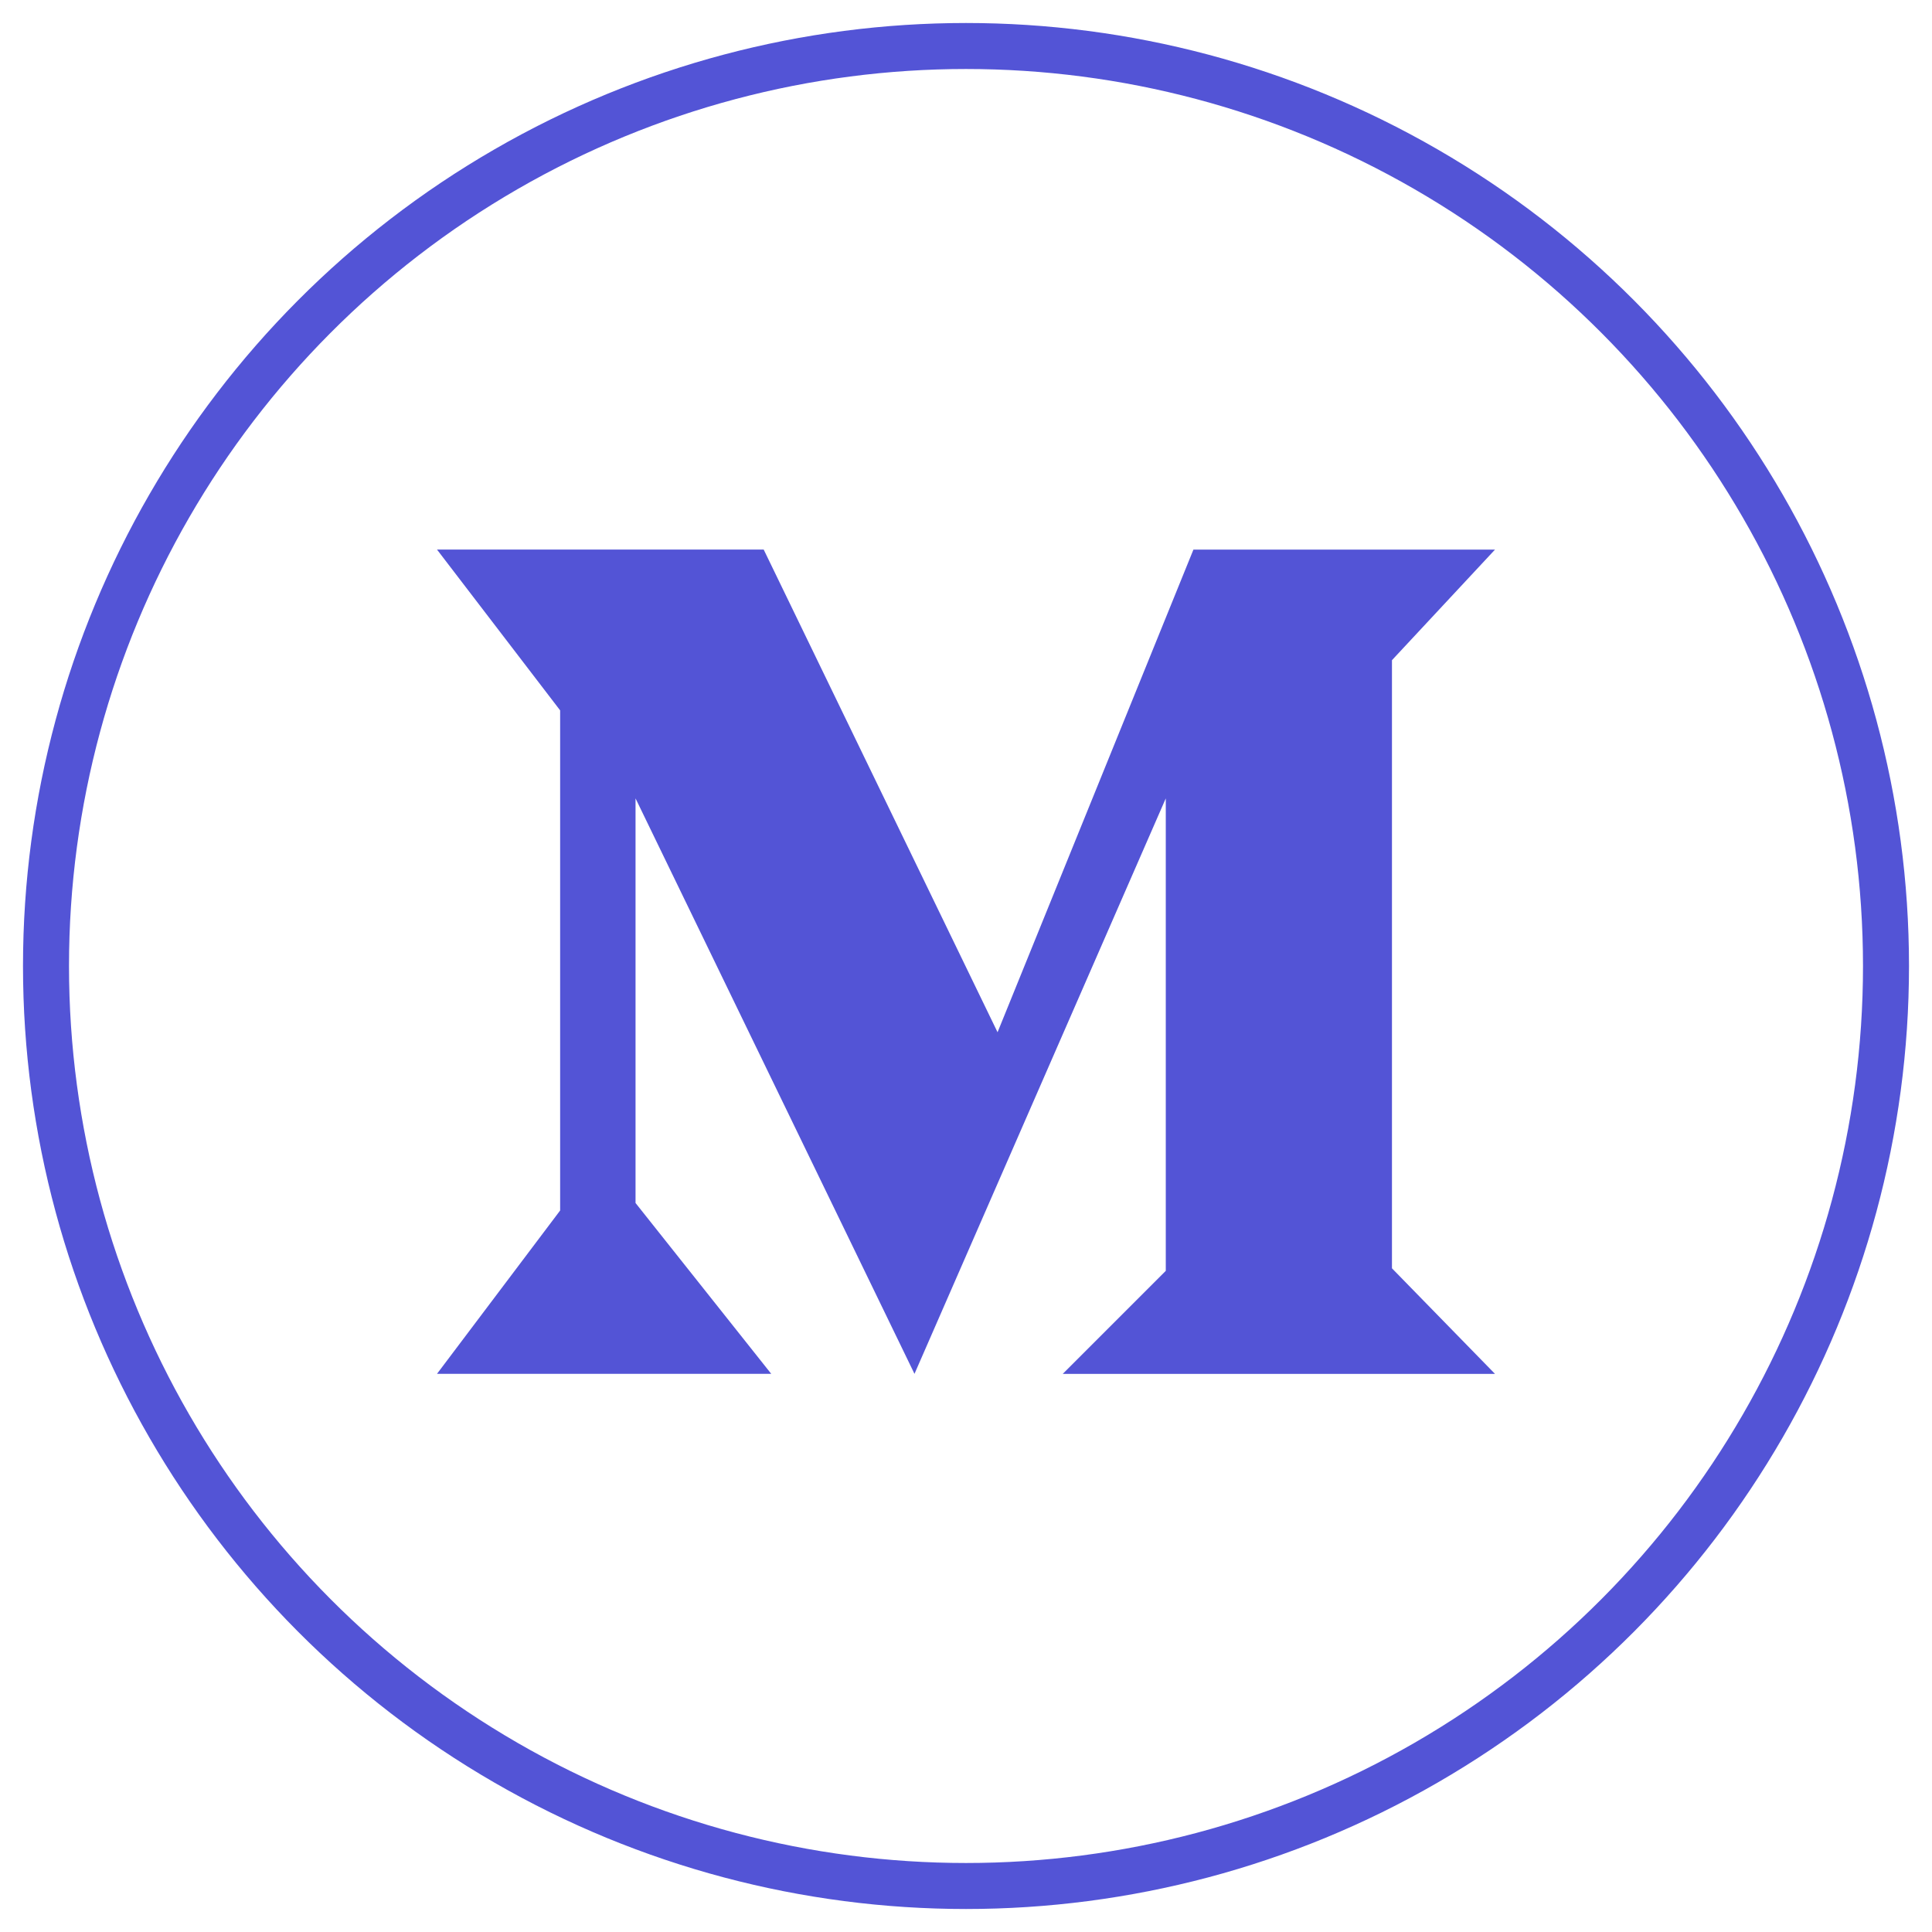 <svg xmlns="http://www.w3.org/2000/svg" width="42" height="42" viewBox="0 0 42 42">
    <g fill="none" fill-rule="evenodd" transform="translate(1 1)">
        <circle cx="20" cy="20" r="20" stroke="#5354D6"/>
        <path fill="#5354D6" d="M24.944 10.948L20.686 21.44l-5.084-10.493H8.5l2.677 3.496v10.872L8.5 28.866h7.266l-2.95-3.714v-8.796l6.064 12.51 5.463-12.51v10.271l-2.24 2.24H31.5l-2.24-2.295v-13.22l2.24-2.404z"/>
    </g>
</svg>
